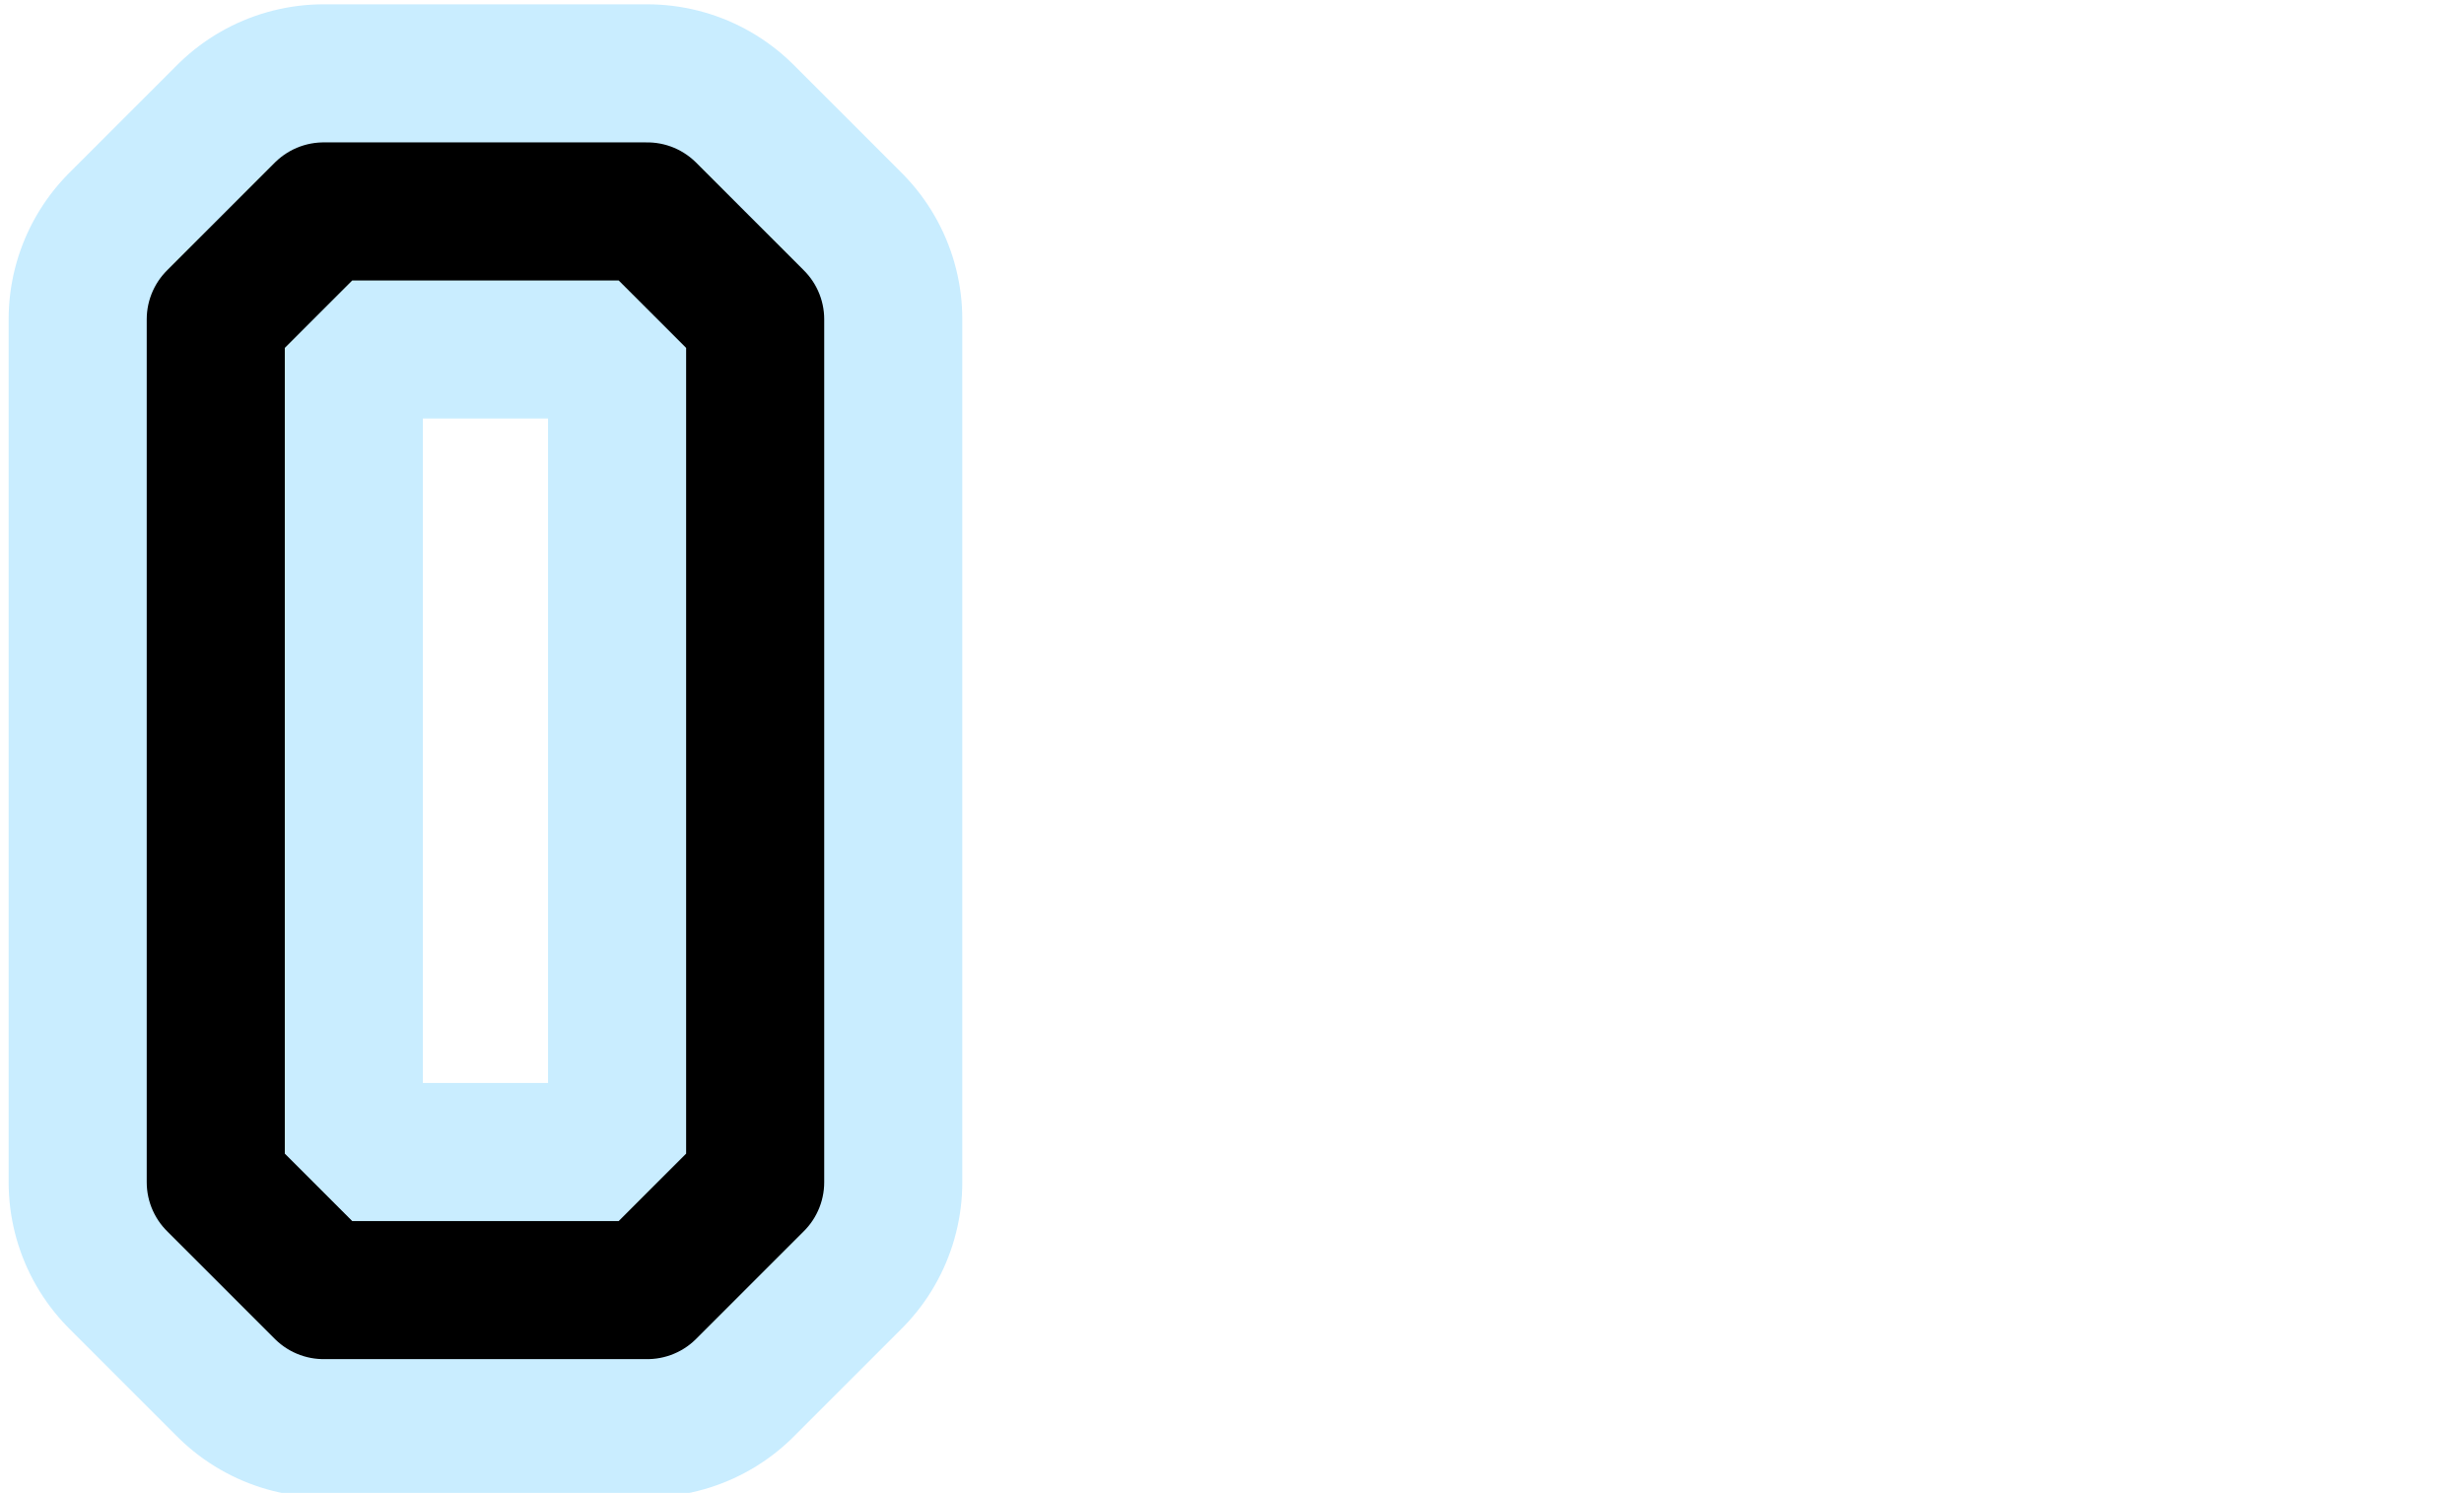 <?xml version="1.0" encoding="UTF-8"?>

<svg xmlns="http://www.w3.org/2000/svg" version="1.2" baseProfile="tiny" xml:space="preserve" style="shape-rendering:geometricPrecision; fill-rule:evenodd;" width="5.71mm" height="3.46mm" viewBox="-5.23 -1.73 5.71 3.46">
  <title>SAFCON30</title>
  <desc>contour label</desc>
  <rect style="stroke:black;stroke-width:0.32;display:none;" fill="none" x="-4.75" y="-1.25" height="2.5" width="1.25"/>
  <rect style="stroke:blue;stroke-width:0.32;display:none;" fill="none" x="-4.75" y="-1.25" height="2.5" width="4.75"/>
  <path d=" M -4.48,-1.24 L -4.73,-0.99 L -4.73,1.01 L -4.48,1.26 L -3.73,1.26 L -3.48,1.01 L -3.48,-0.99 L -3.73,-1.24 L -4.48,-1.24" style="stroke-linecap:round;stroke-linejoin:round;fill:none;stroke:#C9EDFF;" stroke-width="0.96" />
  <path d=" M -4.48,-1.24 L -4.73,-0.99 L -4.73,1.01 L -4.48,1.26 L -3.73,1.26 L -3.48,1.01 L -3.48,-0.99 L -3.73,-1.24 L -4.48,-1.24" style="stroke-linecap:round;stroke-linejoin:round;fill:none;stroke:#000000;" stroke-width="0.32" />
  <circle style="stroke:red;stroke-width:0.64;display:none;" fill="none" cx="0" cy="0" r="1"/>
</svg>
